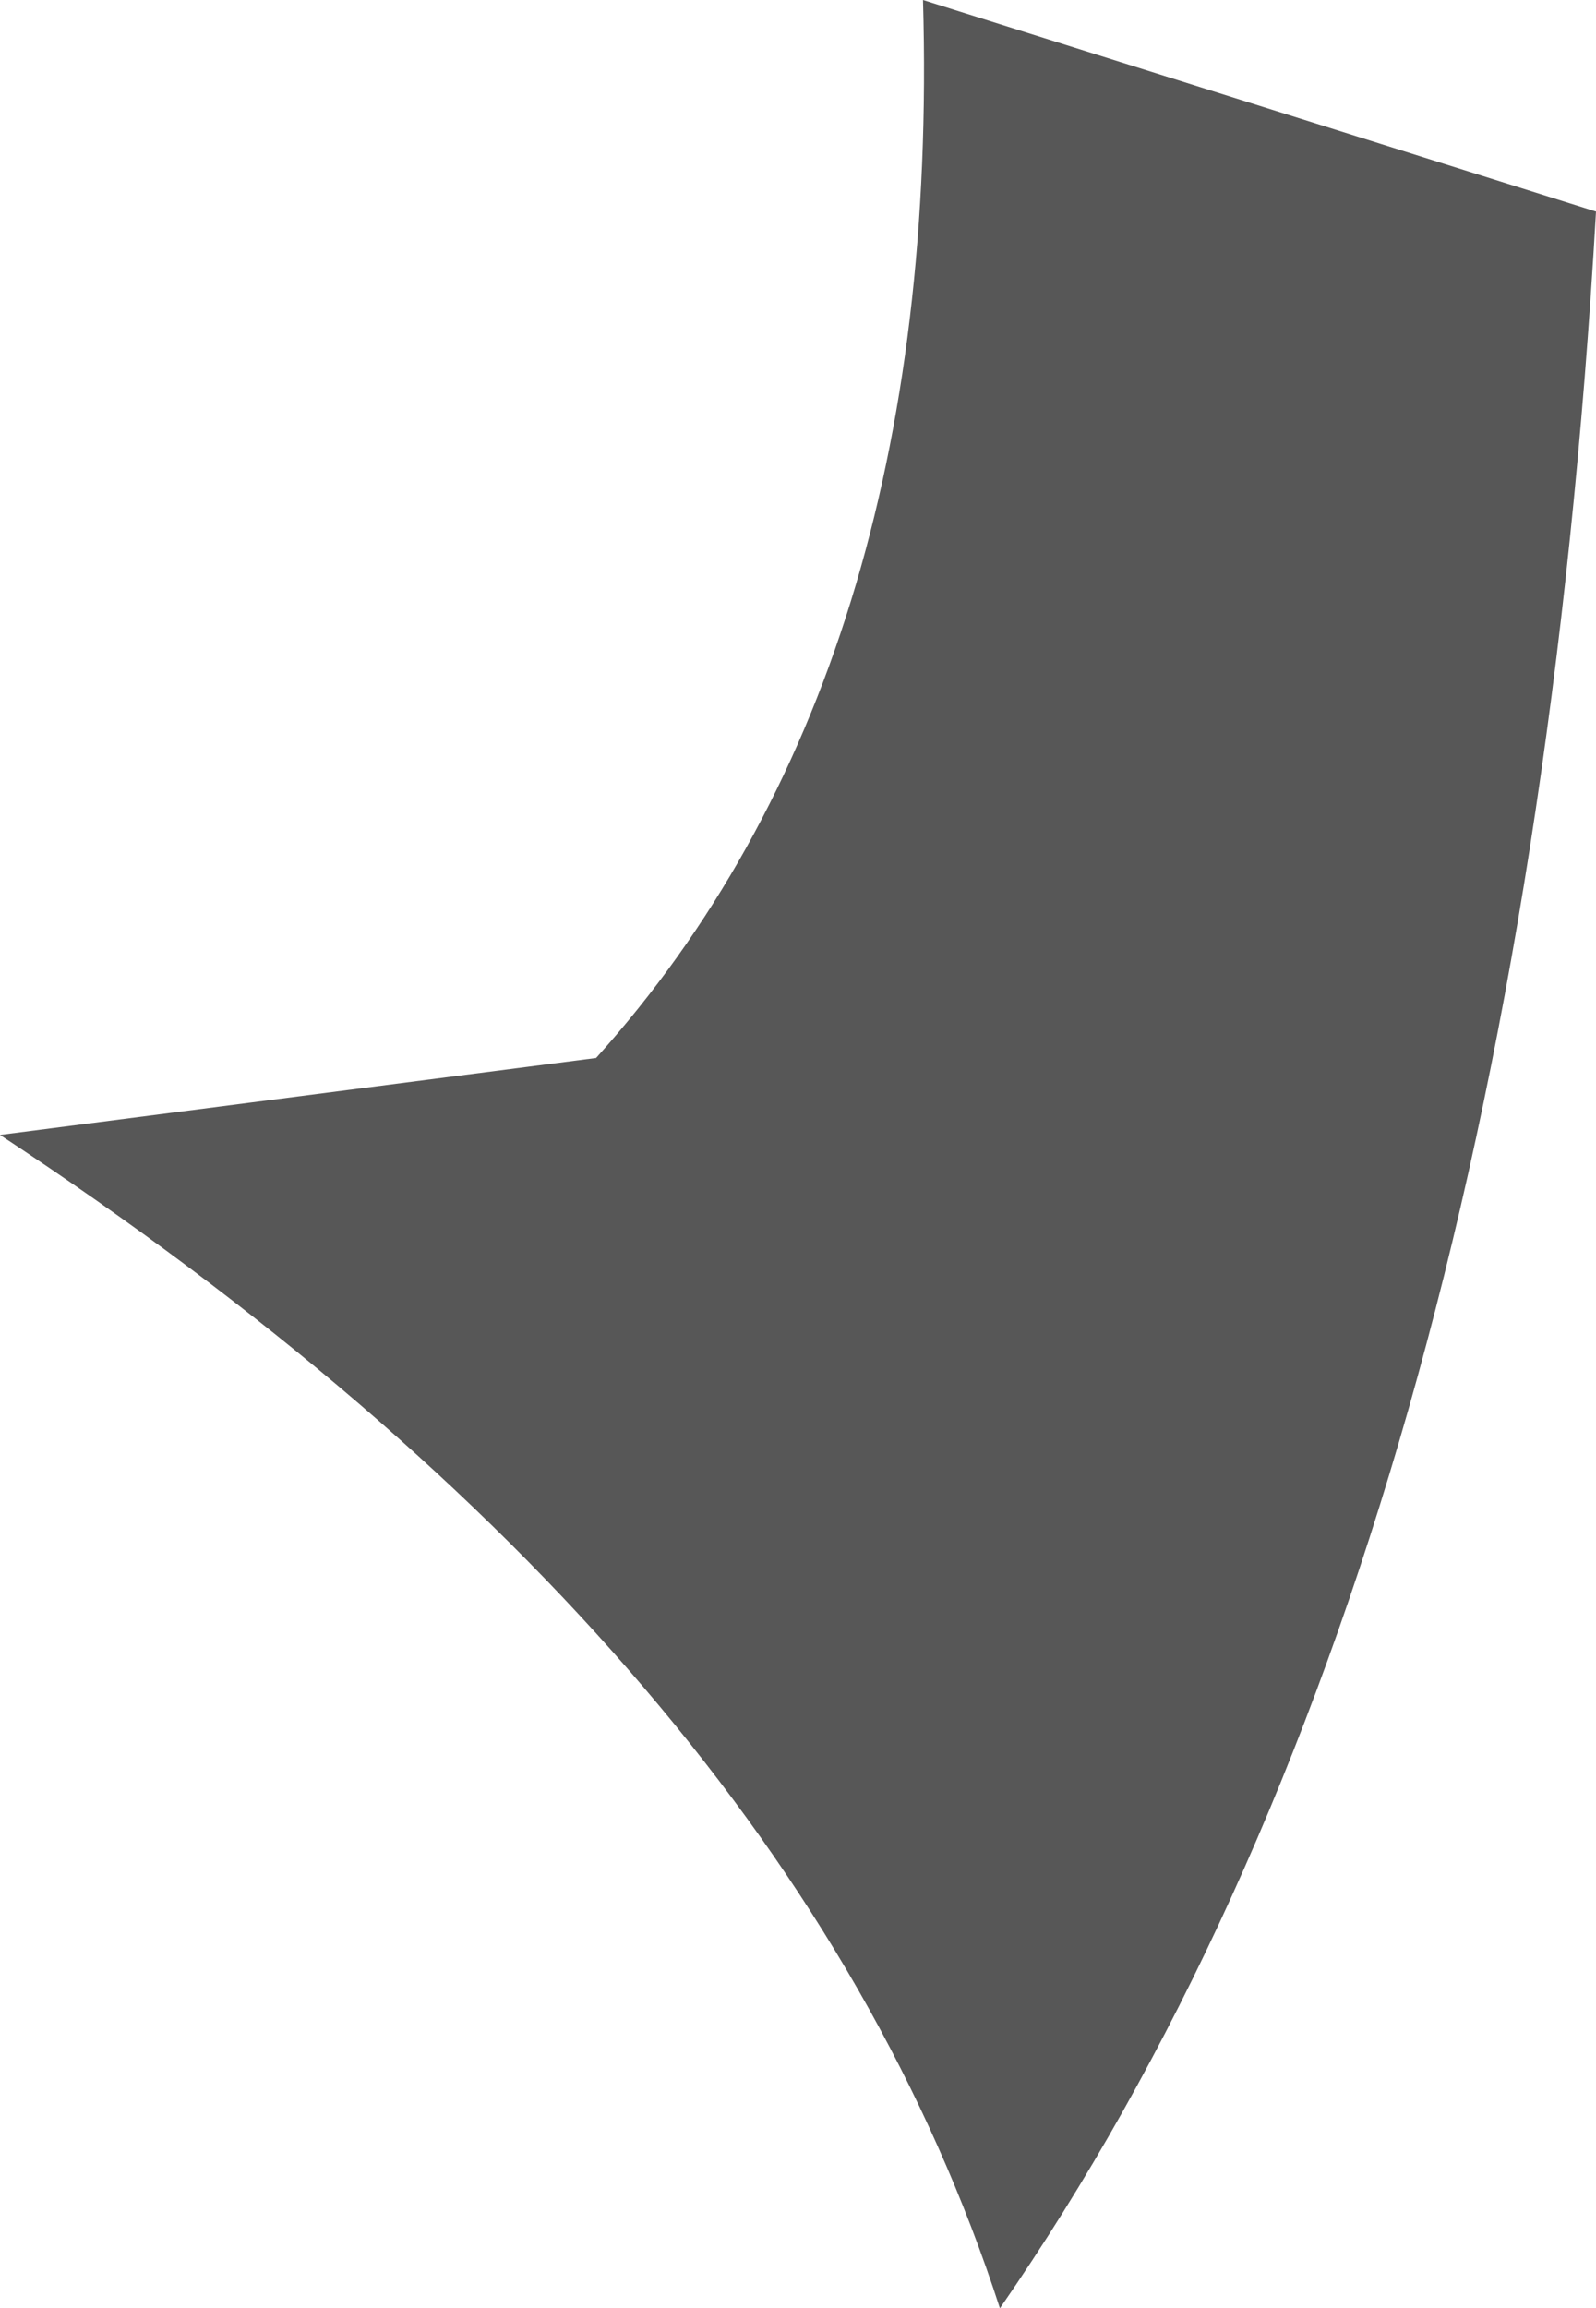 <?xml version="1.0" encoding="UTF-8" standalone="no"?>
<svg xmlns:xlink="http://www.w3.org/1999/xlink" height="6.0px" width="4.15px" xmlns="http://www.w3.org/2000/svg">
  <g transform="matrix(1.0, 0.0, 0.0, 1.0, -3.0, 5.95)">
    <path d="M5.4 -5.95 L7.15 -5.4 Q6.95 -1.9 5.6 0.05 5.05 -1.65 3.0 -3.0 L4.55 -3.2 Q5.45 -4.2 5.4 -5.95" fill="#000000" fill-opacity="0.659" fill-rule="evenodd" stroke="none"/>
  </g>
</svg>
